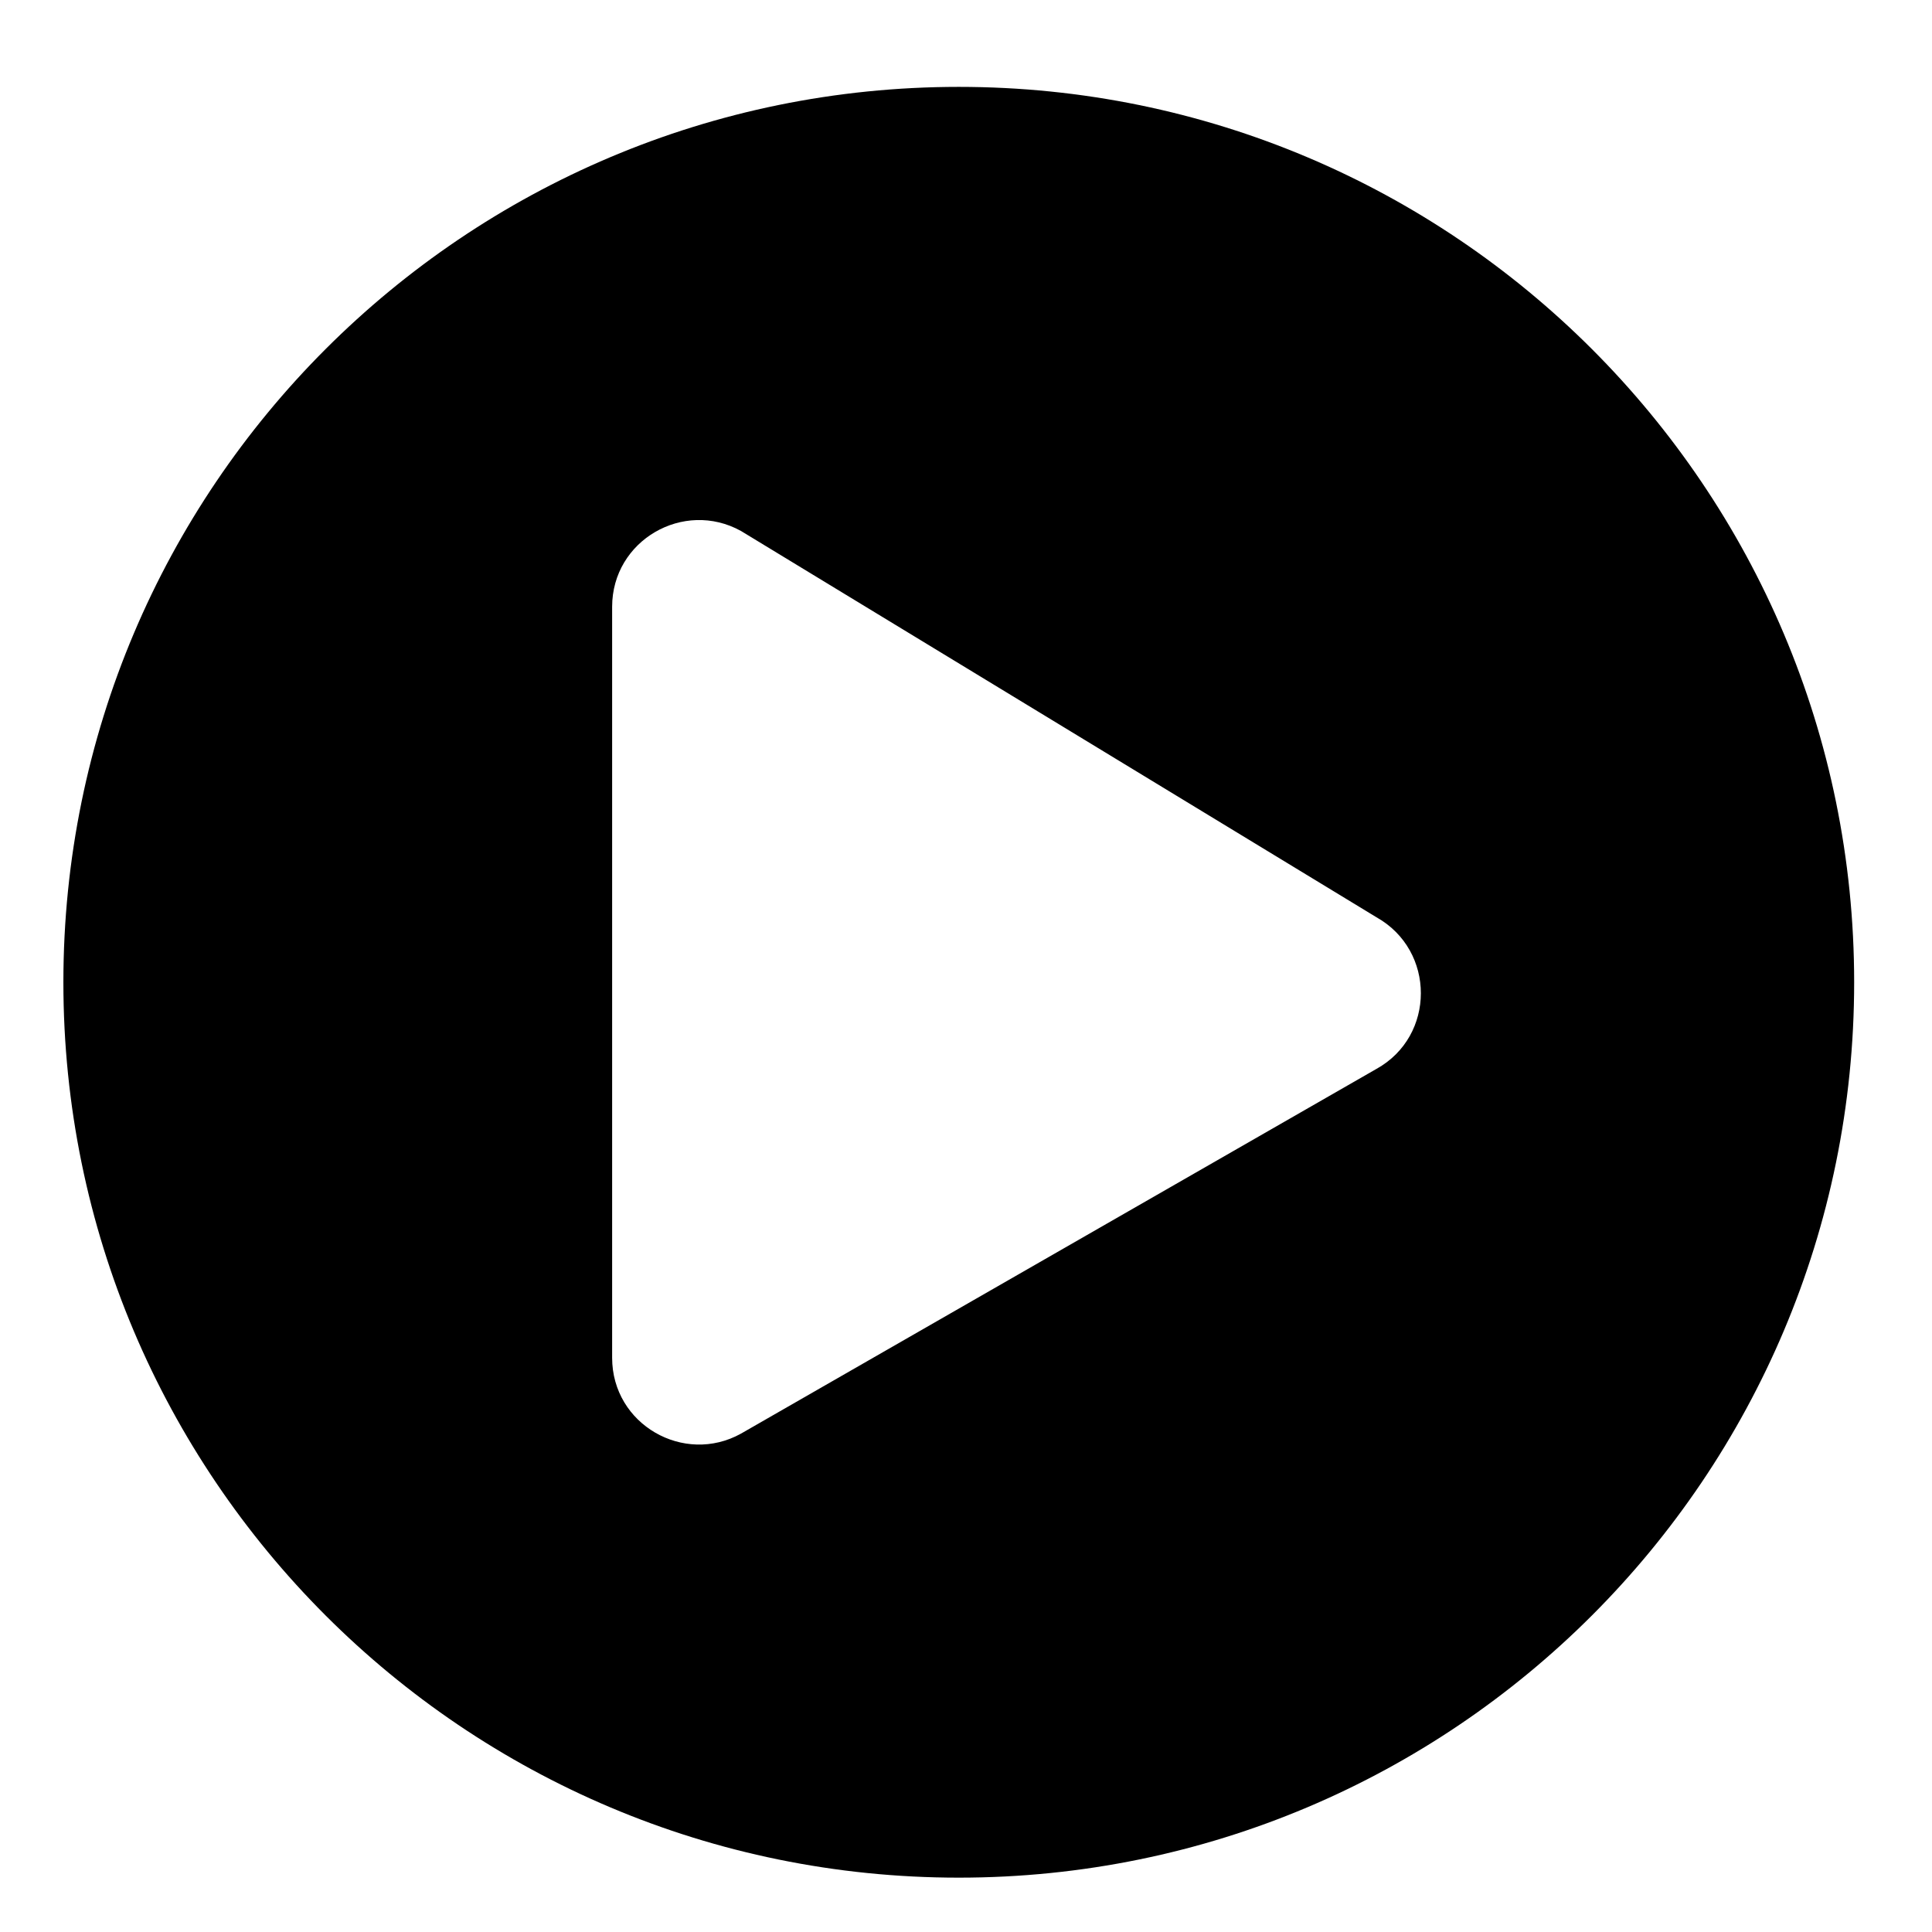 <svg width="31" height="31" viewBox="0 0 31 31" fill="none" xmlns="http://www.w3.org/2000/svg">
<g clip-path="url(#clip0_201_4661)">
<path d="M15.384 1.394C7.447 1.394 1.017 7.825 1.017 15.761C1.017 23.698 7.447 30.128 15.384 30.128C23.32 30.128 29.751 23.698 29.751 15.761C29.751 7.825 23.32 1.394 15.384 1.394ZM22.086 17.151L11.89 23.003C10.975 23.512 9.822 22.858 9.822 21.786V9.736C9.822 8.67 10.969 8.01 11.89 8.52L22.086 14.718C23.036 15.251 23.036 16.624 22.086 17.151Z" fill="black"/>
</g>
<defs>
<clipPath id="clip0_201_4661">
<rect width="29.661" height="29.661" fill="white" transform="translate(0.554 0.931)"/>
</clipPath>
</defs>
</svg>

